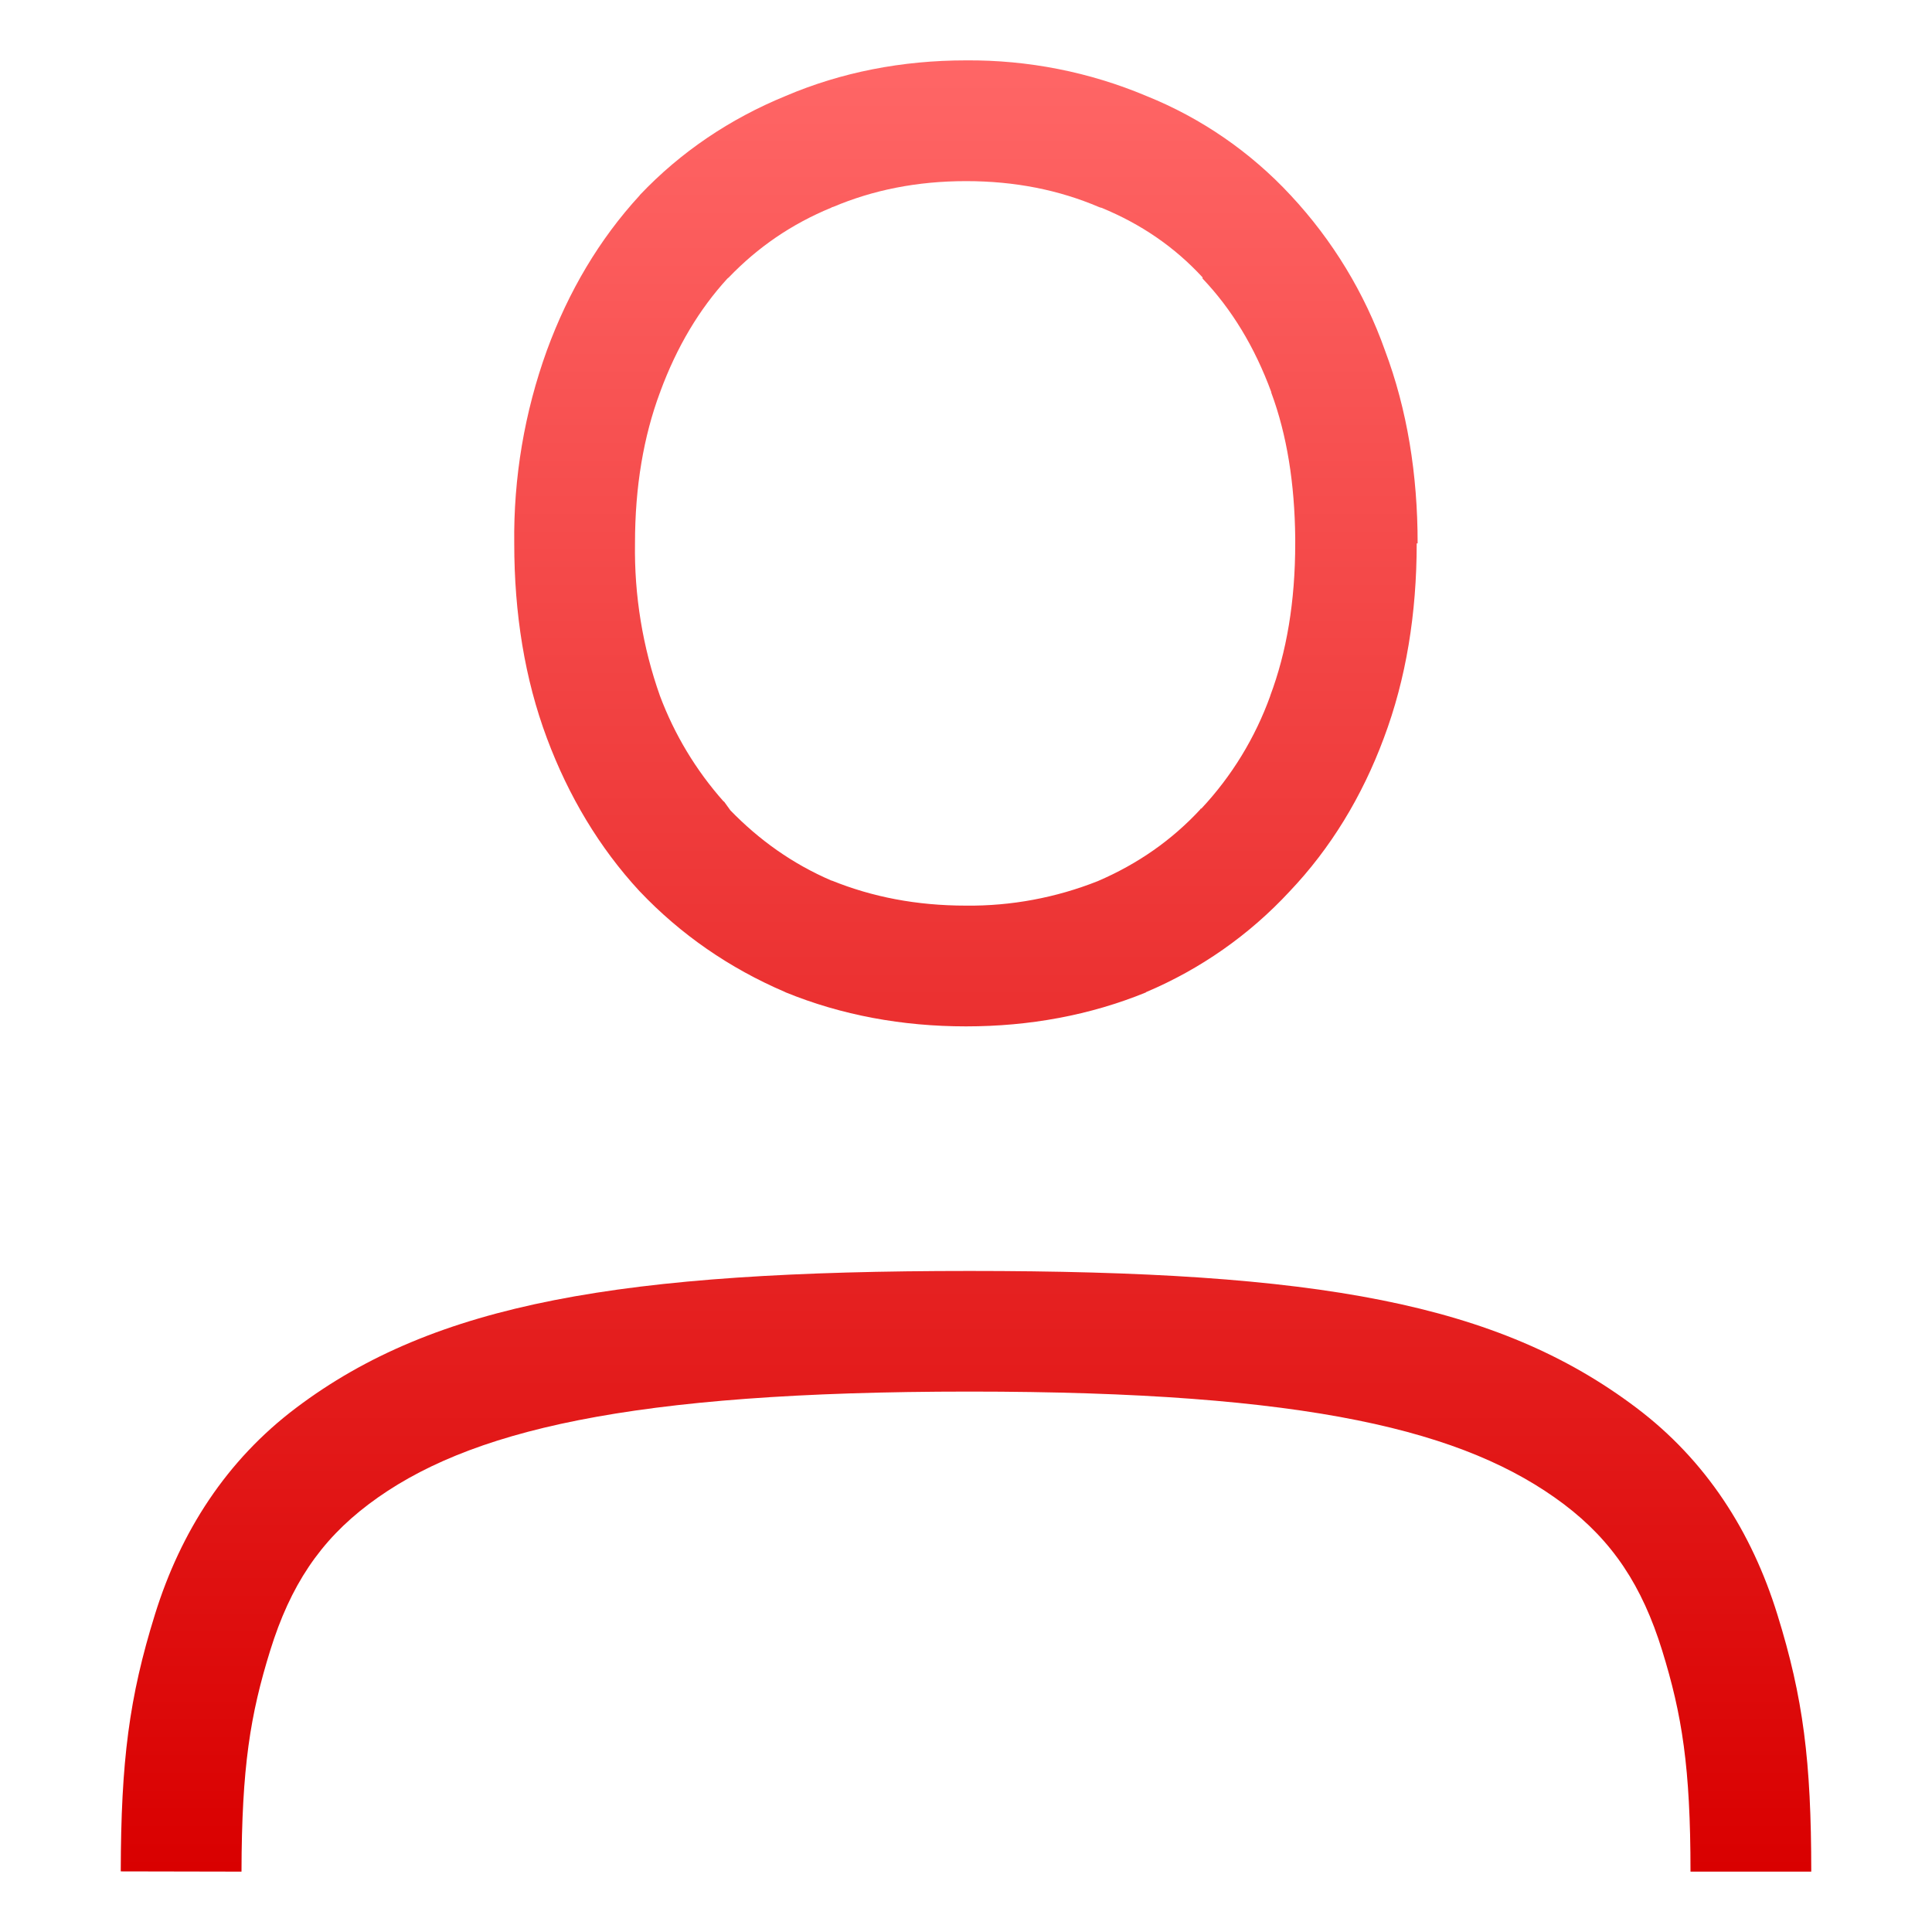 <svg xmlns="http://www.w3.org/2000/svg" xmlns:xlink="http://www.w3.org/1999/xlink" width="64" height="64" viewBox="0 0 64 64" version="1.1">
<defs>
<linearGradient id="linear0" gradientUnits="userSpaceOnUse" x1="0" y1="0" x2="0" y2="1" gradientTransform="matrix(56,0,0,60,4,2)">
<stop offset="0" style="stop-color:#ff6666;stop-opacity:1;"/>
<stop offset="1" style="stop-color:#d90000;stop-opacity:1;"/>
</linearGradient>
</defs>
<g id="surface1">
<path style=" stroke:none;fill-rule:nonzero;fill:url(#linear0);" d="M 32 2 C 29.883 2 27.871 2.391 26.023 3.18 C 24.184 3.934 22.551 5.031 21.195 6.461 L 21.188 6.477 L 21.18 6.484 C 19.859 7.922 18.836 9.645 18.117 11.605 C 17.375 13.656 17.008 15.824 17.035 18.004 C 17.035 20.324 17.383 22.492 18.117 24.453 C 18.836 26.379 19.859 28.086 21.18 29.516 L 21.195 29.531 C 22.547 30.957 24.168 32.074 26 32.859 L 26.031 32.875 C 27.879 33.629 29.887 34 32 34 C 34.113 34 36.113 33.629 37.961 32.875 L 37.961 32.867 C 39.766 32.105 41.387 30.969 42.719 29.531 C 44.078 28.102 45.121 26.387 45.84 24.453 C 46.578 22.492 46.93 20.328 46.93 18 L 46.961 18 C 46.961 15.707 46.613 13.562 45.879 11.609 C 45.203 9.703 44.141 7.957 42.762 6.477 C 41.43 5.039 39.793 3.91 37.977 3.18 C 36.086 2.383 34.051 1.984 32 2 Z M 32 6 C 33.625 6 35.078 6.293 36.406 6.859 L 36.449 6.875 L 36.488 6.883 C 37.809 7.426 38.914 8.188 39.836 9.188 L 39.836 9.227 C 40.797 10.238 41.559 11.484 42.113 12.988 L 42.113 13.008 C 42.633 14.41 42.887 16.02 42.906 17.816 L 42.906 18 C 42.906 19.93 42.621 21.602 42.078 23.047 L 42.078 23.055 C 41.578 24.441 40.805 25.707 39.801 26.781 L 39.762 26.797 L 39.762 26.812 C 38.824 27.824 37.703 28.613 36.367 29.188 C 34.98 29.738 33.496 30.016 32 30 C 30.359 30 28.891 29.711 27.559 29.172 L 27.547 29.172 C 26.246 28.613 25.148 27.824 24.195 26.844 L 23.992 26.562 L 23.961 26.539 C 23.055 25.516 22.344 24.336 21.863 23.055 C 21.289 21.438 21.008 19.719 21.035 18 C 21.035 16.117 21.32 14.457 21.863 13 L 21.871 12.992 L 21.871 12.977 C 22.426 11.473 23.172 10.238 24.094 9.23 L 24.141 9.191 C 25.102 8.191 26.219 7.422 27.539 6.879 L 27.562 6.863 L 27.598 6.855 C 28.914 6.297 30.375 6 32 6 Z M 60 62 L 56 62 C 56 58.539 55.719 56.801 55.059 54.668 C 54.398 52.535 53.422 51.051 51.805 49.828 C 48.562 47.387 43.363 46.098 32.117 46.098 C 20.863 46.098 15.457 47.383 12.215 49.828 C 10.598 51.047 9.617 52.531 8.953 54.668 C 8.289 56.805 8.008 58.539 8 62 L 4 61.992 C 4.008 58.336 4.277 56.23 5.133 53.48 C 5.988 50.727 7.508 48.371 9.809 46.637 C 14.406 43.168 20.59 42.102 32.117 42.102 C 43.641 42.102 49.621 43.168 54.215 46.641 C 56.512 48.375 58.027 50.734 58.879 53.488 C 59.734 56.238 60 58.34 60 62 Z M 60 62 "/>
</g>
</svg>
